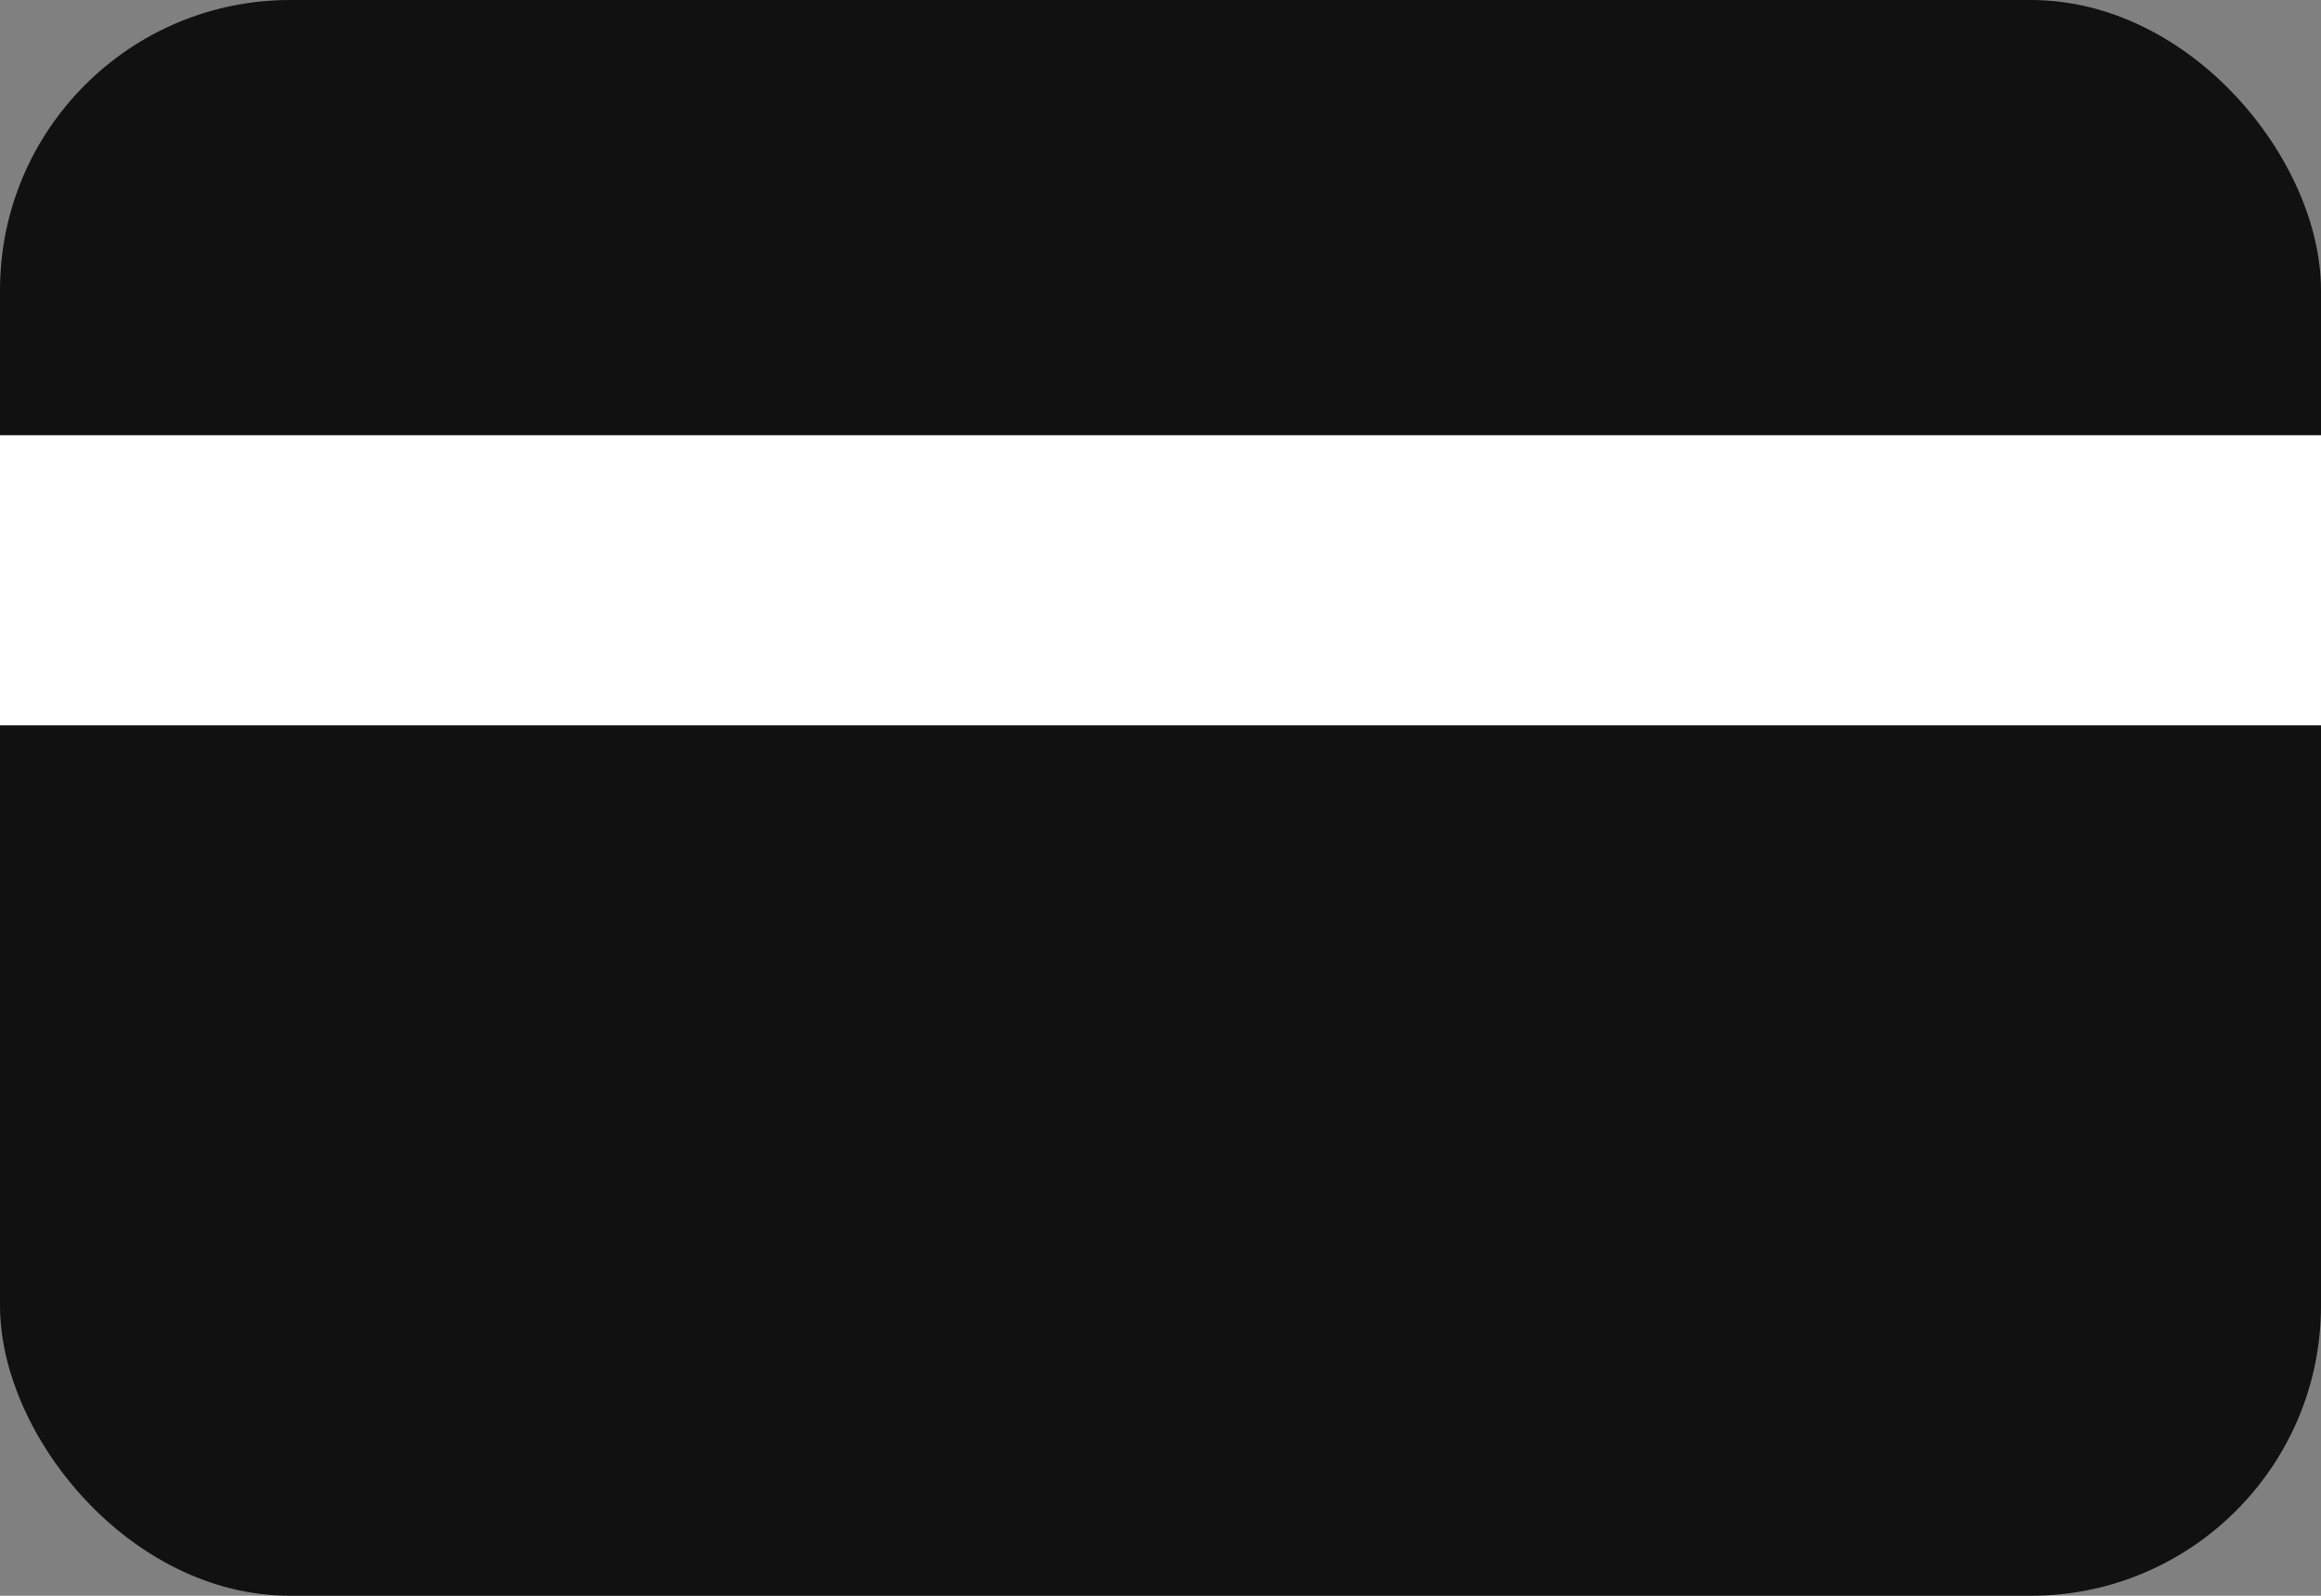 <svg width="16" height="11" viewBox="0 0 16 11" fill="none" xmlns="http://www.w3.org/2000/svg">
<rect x="0" y="0" width="16" height="11" fill="#808080" stroke="none"/>
<rect width="16" height="11" rx="2" fill="#111111"/>
<rect y="3" width="16" height="2" fill="white"/>
</svg>
